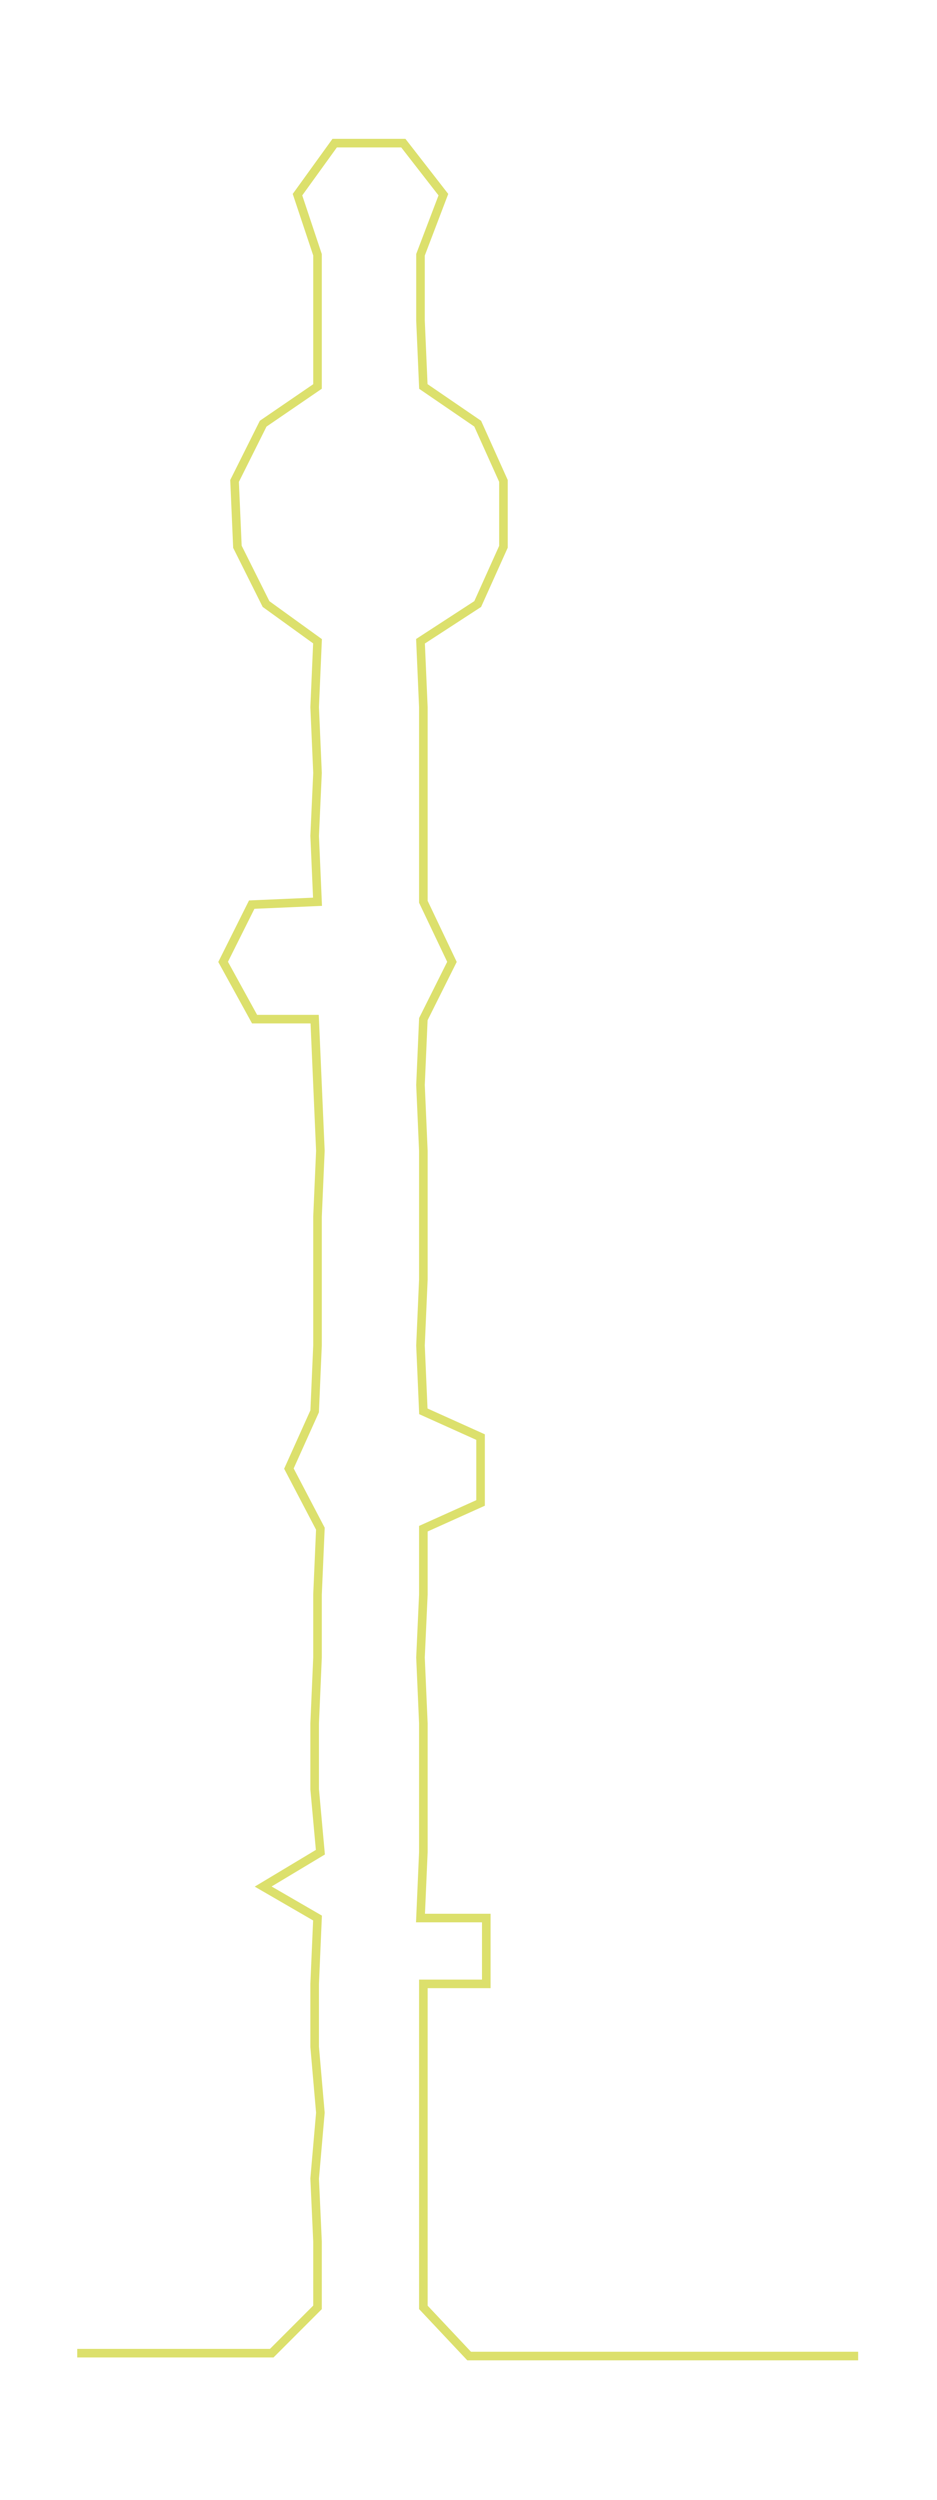 <ns0:svg xmlns:ns0="http://www.w3.org/2000/svg" width="112.527px" height="300px" viewBox="0 0 327.565 873.297"><ns0:path style="stroke:#dce06c;stroke-width:3px;fill:none;" d="M27 822 L27 822 L50 822 L72 822 L95 822 L111 806 L111 783 L110 761 L112 738 L110 715 L110 693 L111 670 L92 659 L112 647 L110 625 L110 602 L111 579 L111 557 L112 534 L101 513 L110 493 L111 470 L111 447 L111 425 L112 402 L111 379 L110 356 L89 356 L78 336 L88 316 L111 315 L110 292 L111 270 L110 247 L111 224 L93 211 L83 191 L82 168 L92 148 L111 135 L111 112 L111 89 L104 68 L117 50 L141 50 L155 68 L147 89 L147 112 L148 135 L167 148 L176 168 L176 191 L167 211 L147 224 L148 247 L148 270 L148 292 L148 315 L158 336 L148 356 L147 379 L148 402 L148 425 L148 447 L147 470 L148 493 L168 502 L168 525 L148 534 L148 557 L147 579 L148 602 L148 625 L148 647 L147 670 L170 670 L170 693 L148 693 L148 715 L148 738 L148 761 L148 783 L148 806 L164 823 L186 823 L209 823 L232 823 L254 823 L277 823 L300 823" /></ns0:svg>